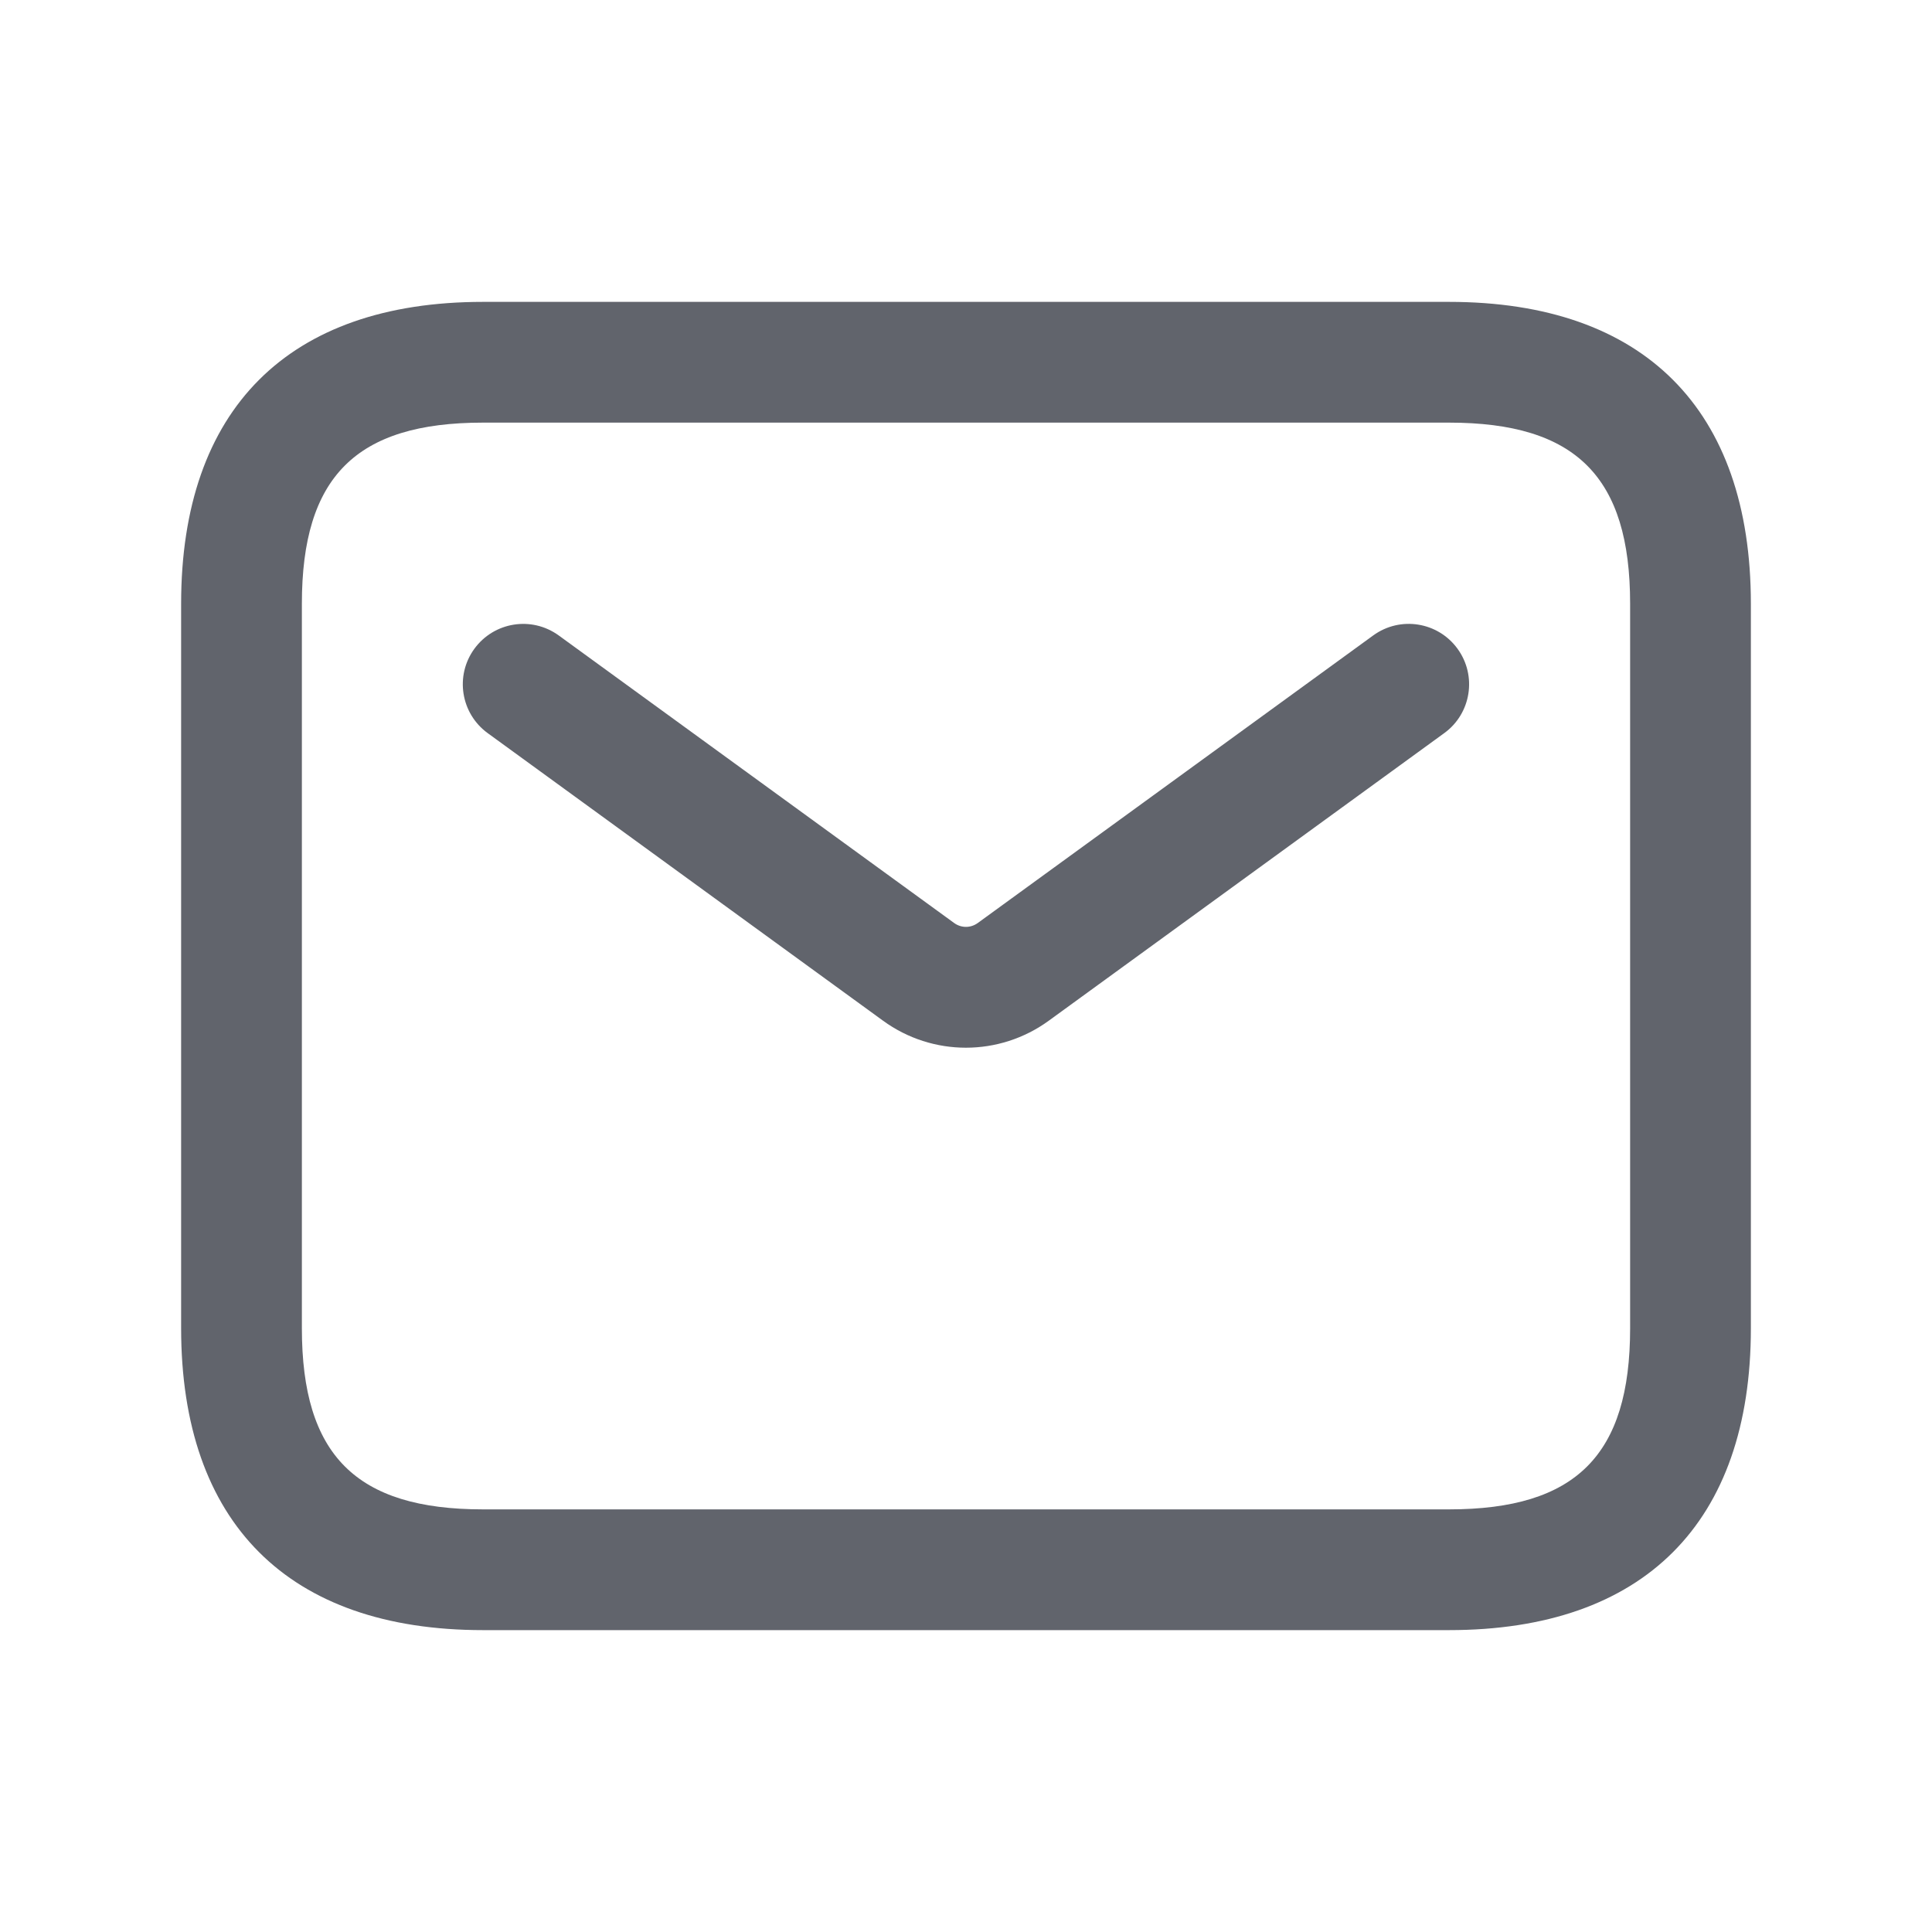 <svg color="#61646C" width="24" height="24" viewBox="0 0 24 24" fill="none" xmlns="http://www.w3.org/2000/svg">
<path d="M18 20.25H6C3.582 20.25 2.25 18.918 2.25 16.5V7.5C2.25 5.082 3.582 3.75 6 3.75H18C20.418 3.75 21.75 5.082 21.75 7.5V16.5C21.75 18.918 20.418 20.25 18 20.25ZM6 5.25C4.423 5.25 3.75 5.923 3.75 7.5V16.5C3.75 18.077 4.423 18.75 6 18.75H18C19.577 18.75 20.25 18.077 20.25 16.5V7.5C20.25 5.923 19.577 5.25 18 5.25H6ZM13.029 12.679L17.941 9.107C18.276 8.864 18.35 8.394 18.106 8.059C17.863 7.725 17.395 7.649 17.058 7.894L12.146 11.466C12.058 11.53 11.941 11.53 11.853 11.466L6.941 7.894C6.603 7.649 6.136 7.726 5.893 8.059C5.649 8.394 5.723 8.863 6.058 9.107L10.97 12.68C11.278 12.904 11.639 13.015 11.999 13.015C12.359 13.015 12.722 12.903 13.029 12.679Z" fill="currentColor"/>
</svg>
